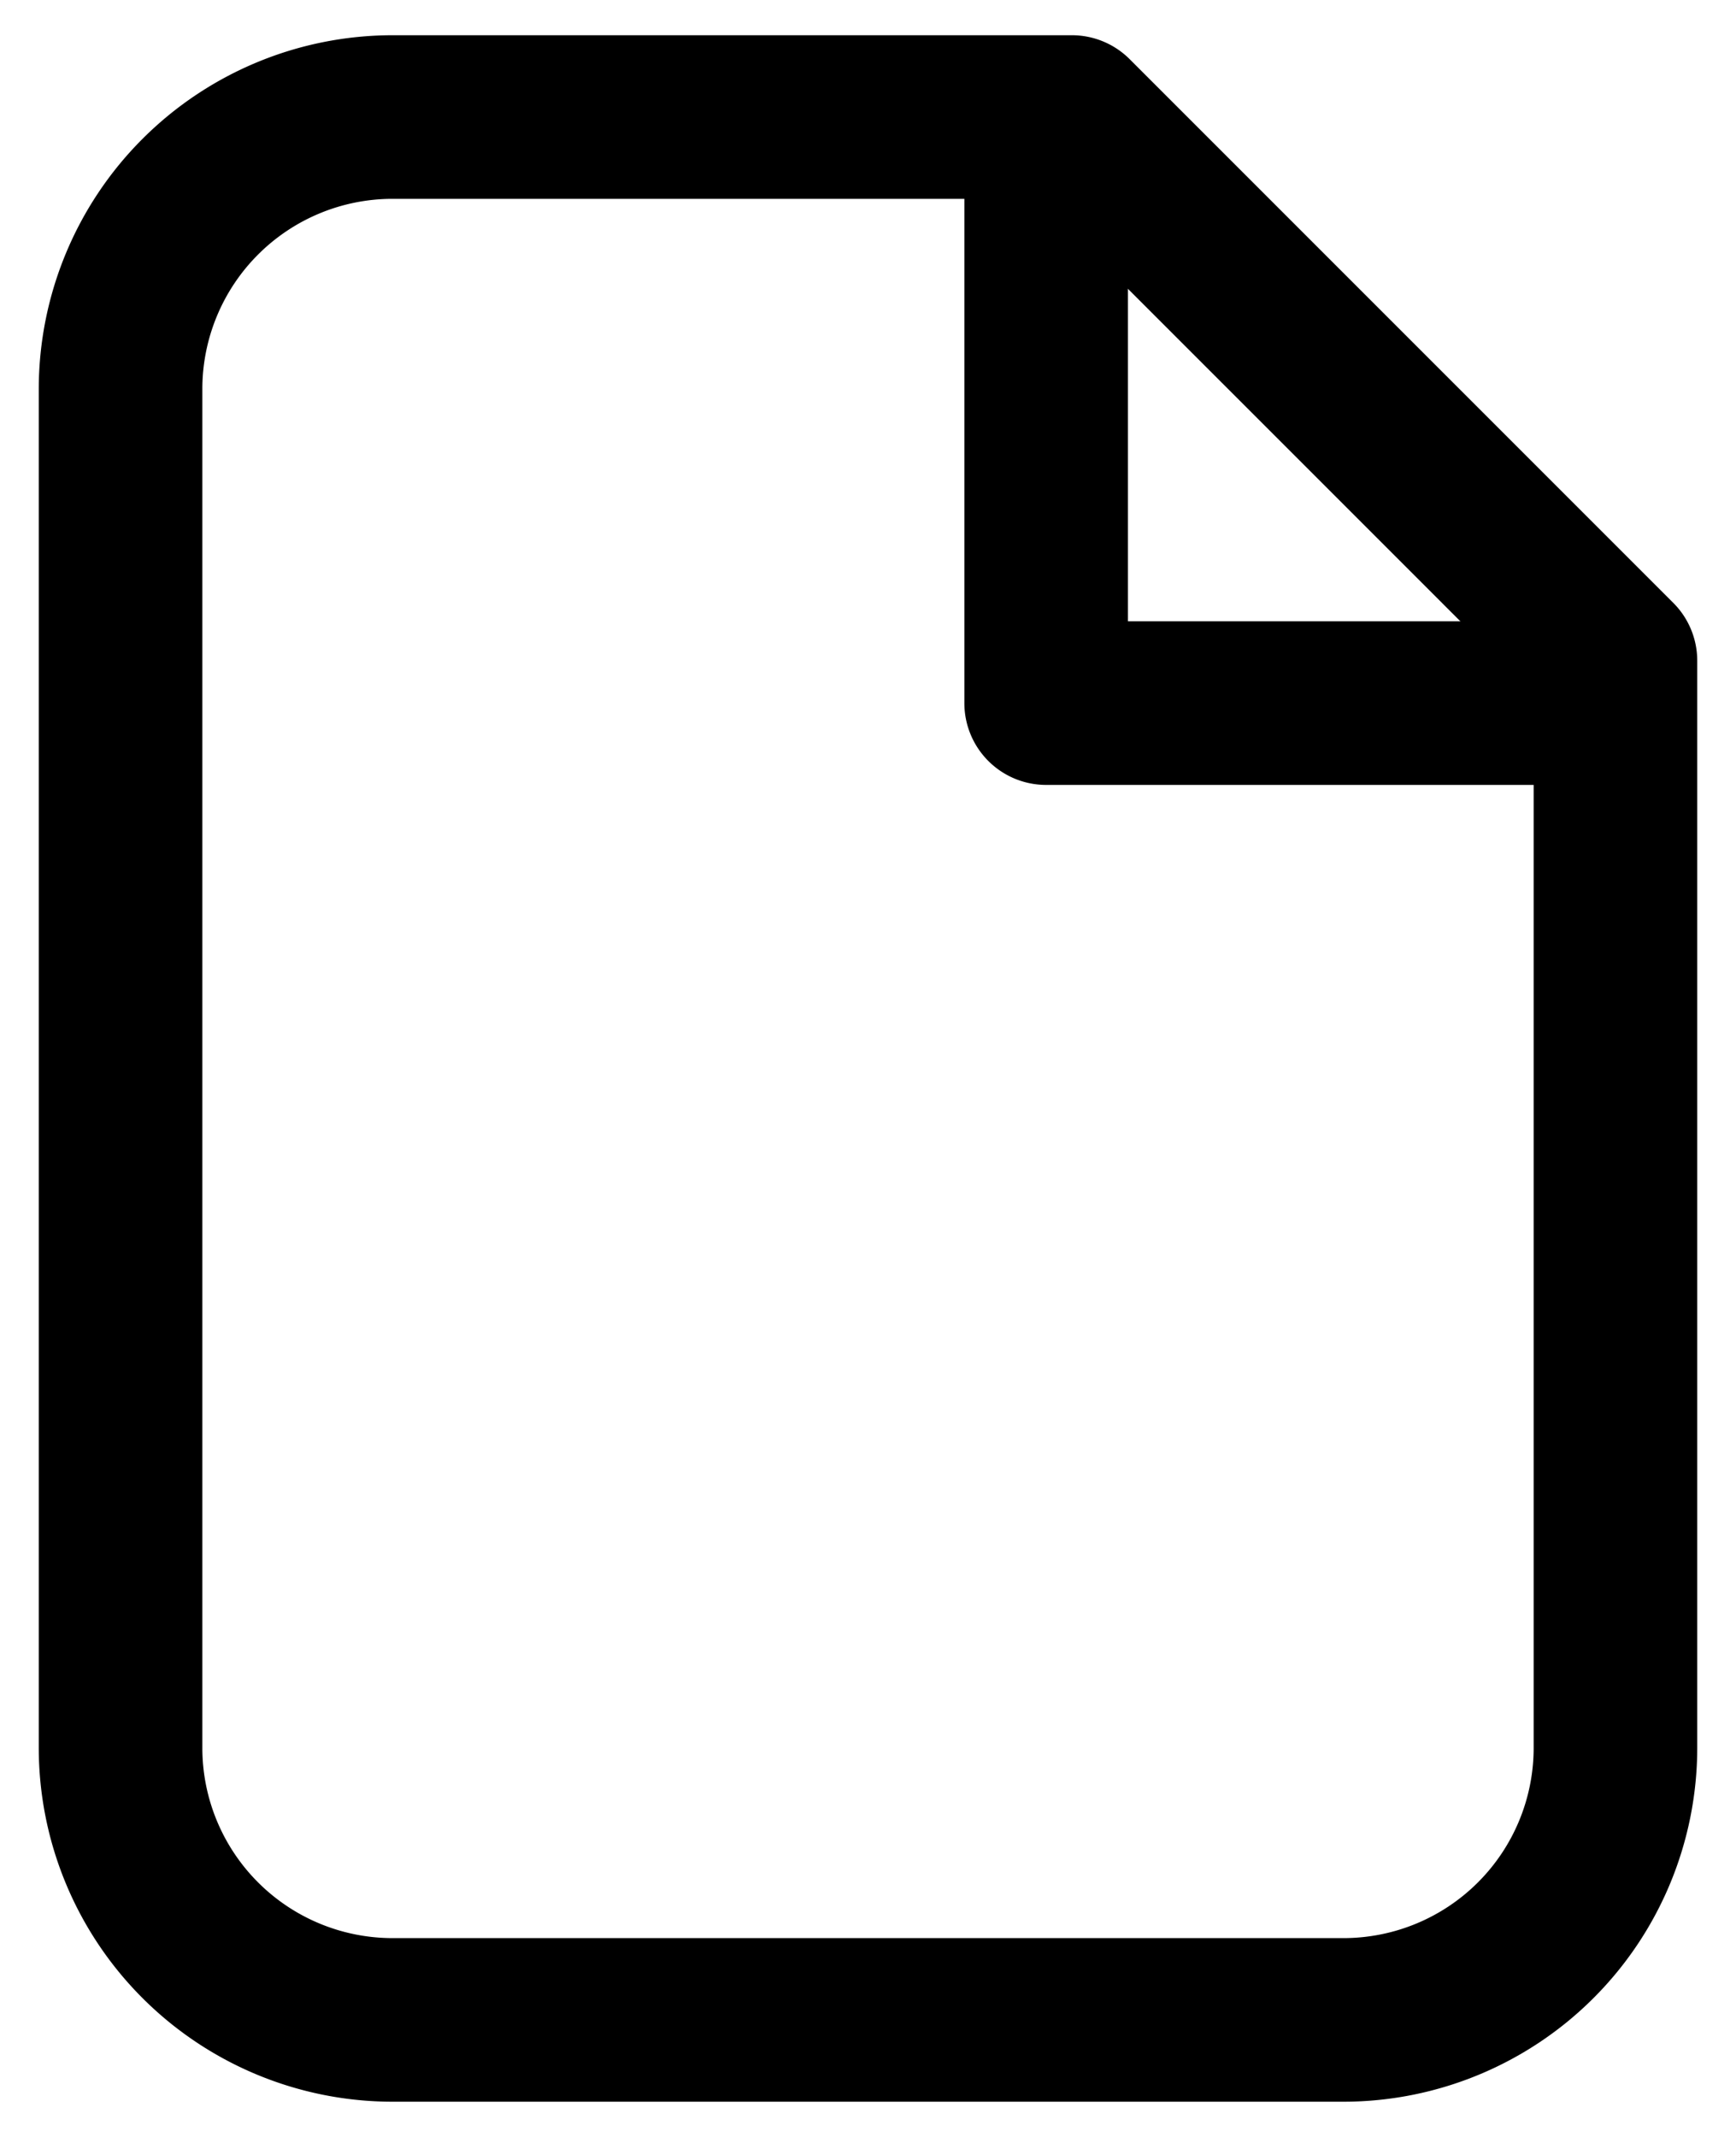 <svg id="ds44-icons" xmlns="http://www.w3.org/2000/svg" width="390" height="480" viewBox="0 0 390 480"><g id="Tracé_1085" data-name="Tracé 1085"><path d="M301.856,472.087H88.144A79.526,79.526,0,0,1,8.708,392.652V87.348A79.526,79.526,0,0,1,88.144,7.913H240.795a18.376,18.376,0,0,1,12.993,5.382L375.91,135.416a18.376,18.376,0,0,1,5.382,12.993V392.652A79.526,79.526,0,0,1,301.856,472.087ZM88.144,44.663A42.734,42.734,0,0,0,45.458,87.348V392.652A42.734,42.734,0,0,0,88.144,435.337H301.856a42.734,42.734,0,0,0,42.686-42.686V156.02L233.184,44.663Z"/></g><g id="Tracé_1086" data-name="Tracé 1086"><path d="M349.636,176.31H235.025a18.375,18.375,0,0,1-18.375-18.375V43.447a18.375,18.375,0,0,1,36.75,0v96.113h96.236a18.375,18.375,0,0,1,0,36.75Z"/></g></svg>